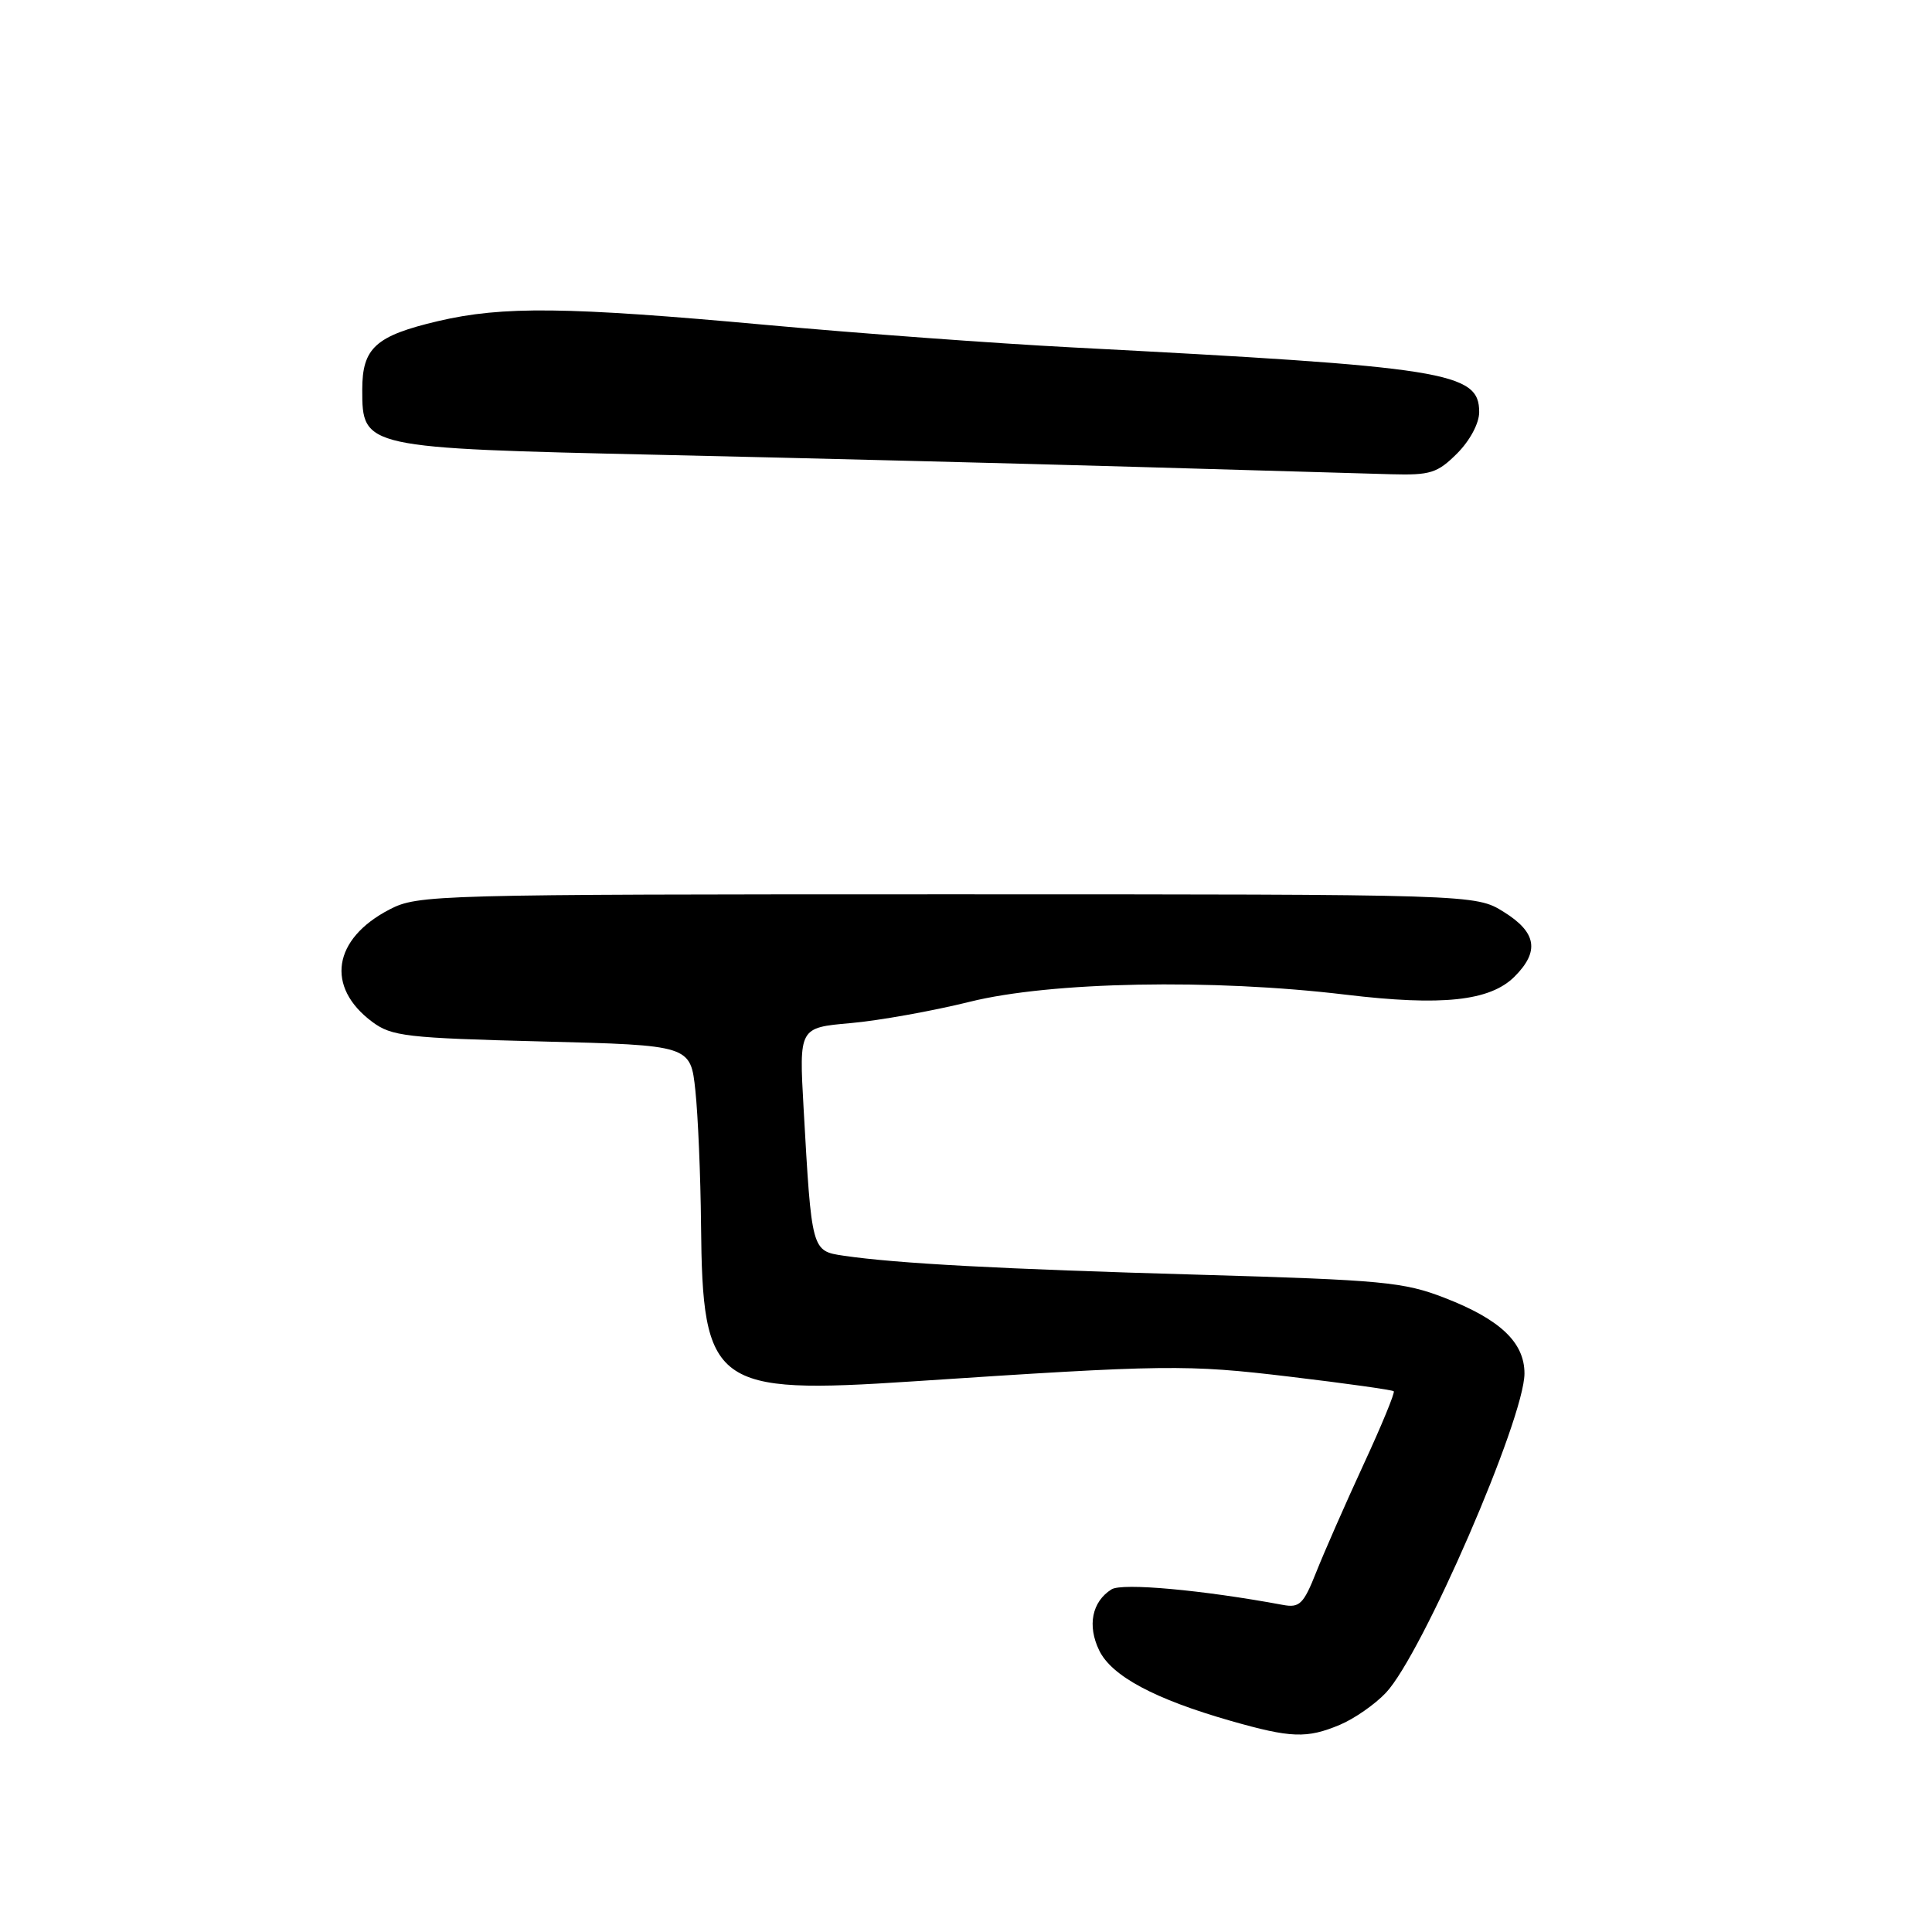 <?xml version="1.0" encoding="UTF-8" standalone="no"?>
<!DOCTYPE svg PUBLIC "-//W3C//DTD SVG 1.1//EN" "http://www.w3.org/Graphics/SVG/1.1/DTD/svg11.dtd" >
<svg xmlns="http://www.w3.org/2000/svg" xmlns:xlink="http://www.w3.org/1999/xlink" version="1.1" viewBox="0 0 256 256">
 <g >
 <path fill="currentColor"
d=" M 177.53 228.55 C 179.44 227.75 182.19 225.84 183.64 224.30 C 188.44 219.22 202.00 187.96 202.00 181.99 C 202.00 177.88 198.78 174.83 191.44 171.98 C 186.00 169.87 183.25 169.61 159.00 168.91 C 132.57 168.16 118.81 167.42 111.80 166.39 C 107.53 165.76 107.55 165.80 106.48 146.84 C 105.88 136.17 105.88 136.17 112.69 135.57 C 116.43 135.24 123.55 133.97 128.50 132.74 C 139.21 130.08 160.61 129.67 178.32 131.80 C 191.07 133.33 197.44 132.65 200.69 129.40 C 204.03 126.06 203.61 123.54 199.25 120.83 C 195.50 118.50 195.50 118.50 125.50 118.50 C 57.46 118.50 55.39 118.56 51.63 120.50 C 44.10 124.40 43.11 130.77 49.32 135.40 C 51.90 137.32 53.82 137.54 71.82 138.00 C 91.50 138.50 91.50 138.50 92.14 144.50 C 92.49 147.80 92.83 155.80 92.89 162.28 C 93.09 183.72 94.53 184.79 120.96 183.04 C 154.61 180.81 157.20 180.78 170.93 182.42 C 178.31 183.30 184.50 184.17 184.68 184.35 C 184.86 184.53 183.06 188.91 180.66 194.09 C 178.27 199.27 175.46 205.67 174.41 208.31 C 172.73 212.55 172.20 213.07 170.00 212.66 C 159.35 210.68 148.68 209.71 147.28 210.60 C 144.69 212.23 144.05 215.40 145.65 218.69 C 147.30 222.09 152.99 225.14 163.10 228.03 C 171.05 230.30 173.16 230.38 177.53 228.55 Z  M 193.08 60.08 C 194.78 58.37 196.00 56.09 196.00 54.60 C 196.00 49.29 191.75 48.62 142.00 46.03 C 131.82 45.50 113.60 44.16 101.50 43.05 C 75.11 40.64 66.59 40.54 58.04 42.55 C 49.76 44.50 48.00 46.10 48.00 51.63 C 48.00 59.36 48.12 59.38 87.46 60.27 C 106.18 60.69 134.32 61.40 150.00 61.85 C 165.68 62.31 181.12 62.75 184.33 62.84 C 189.54 62.98 190.46 62.69 193.08 60.08 Z "/>
</g>
</svg>